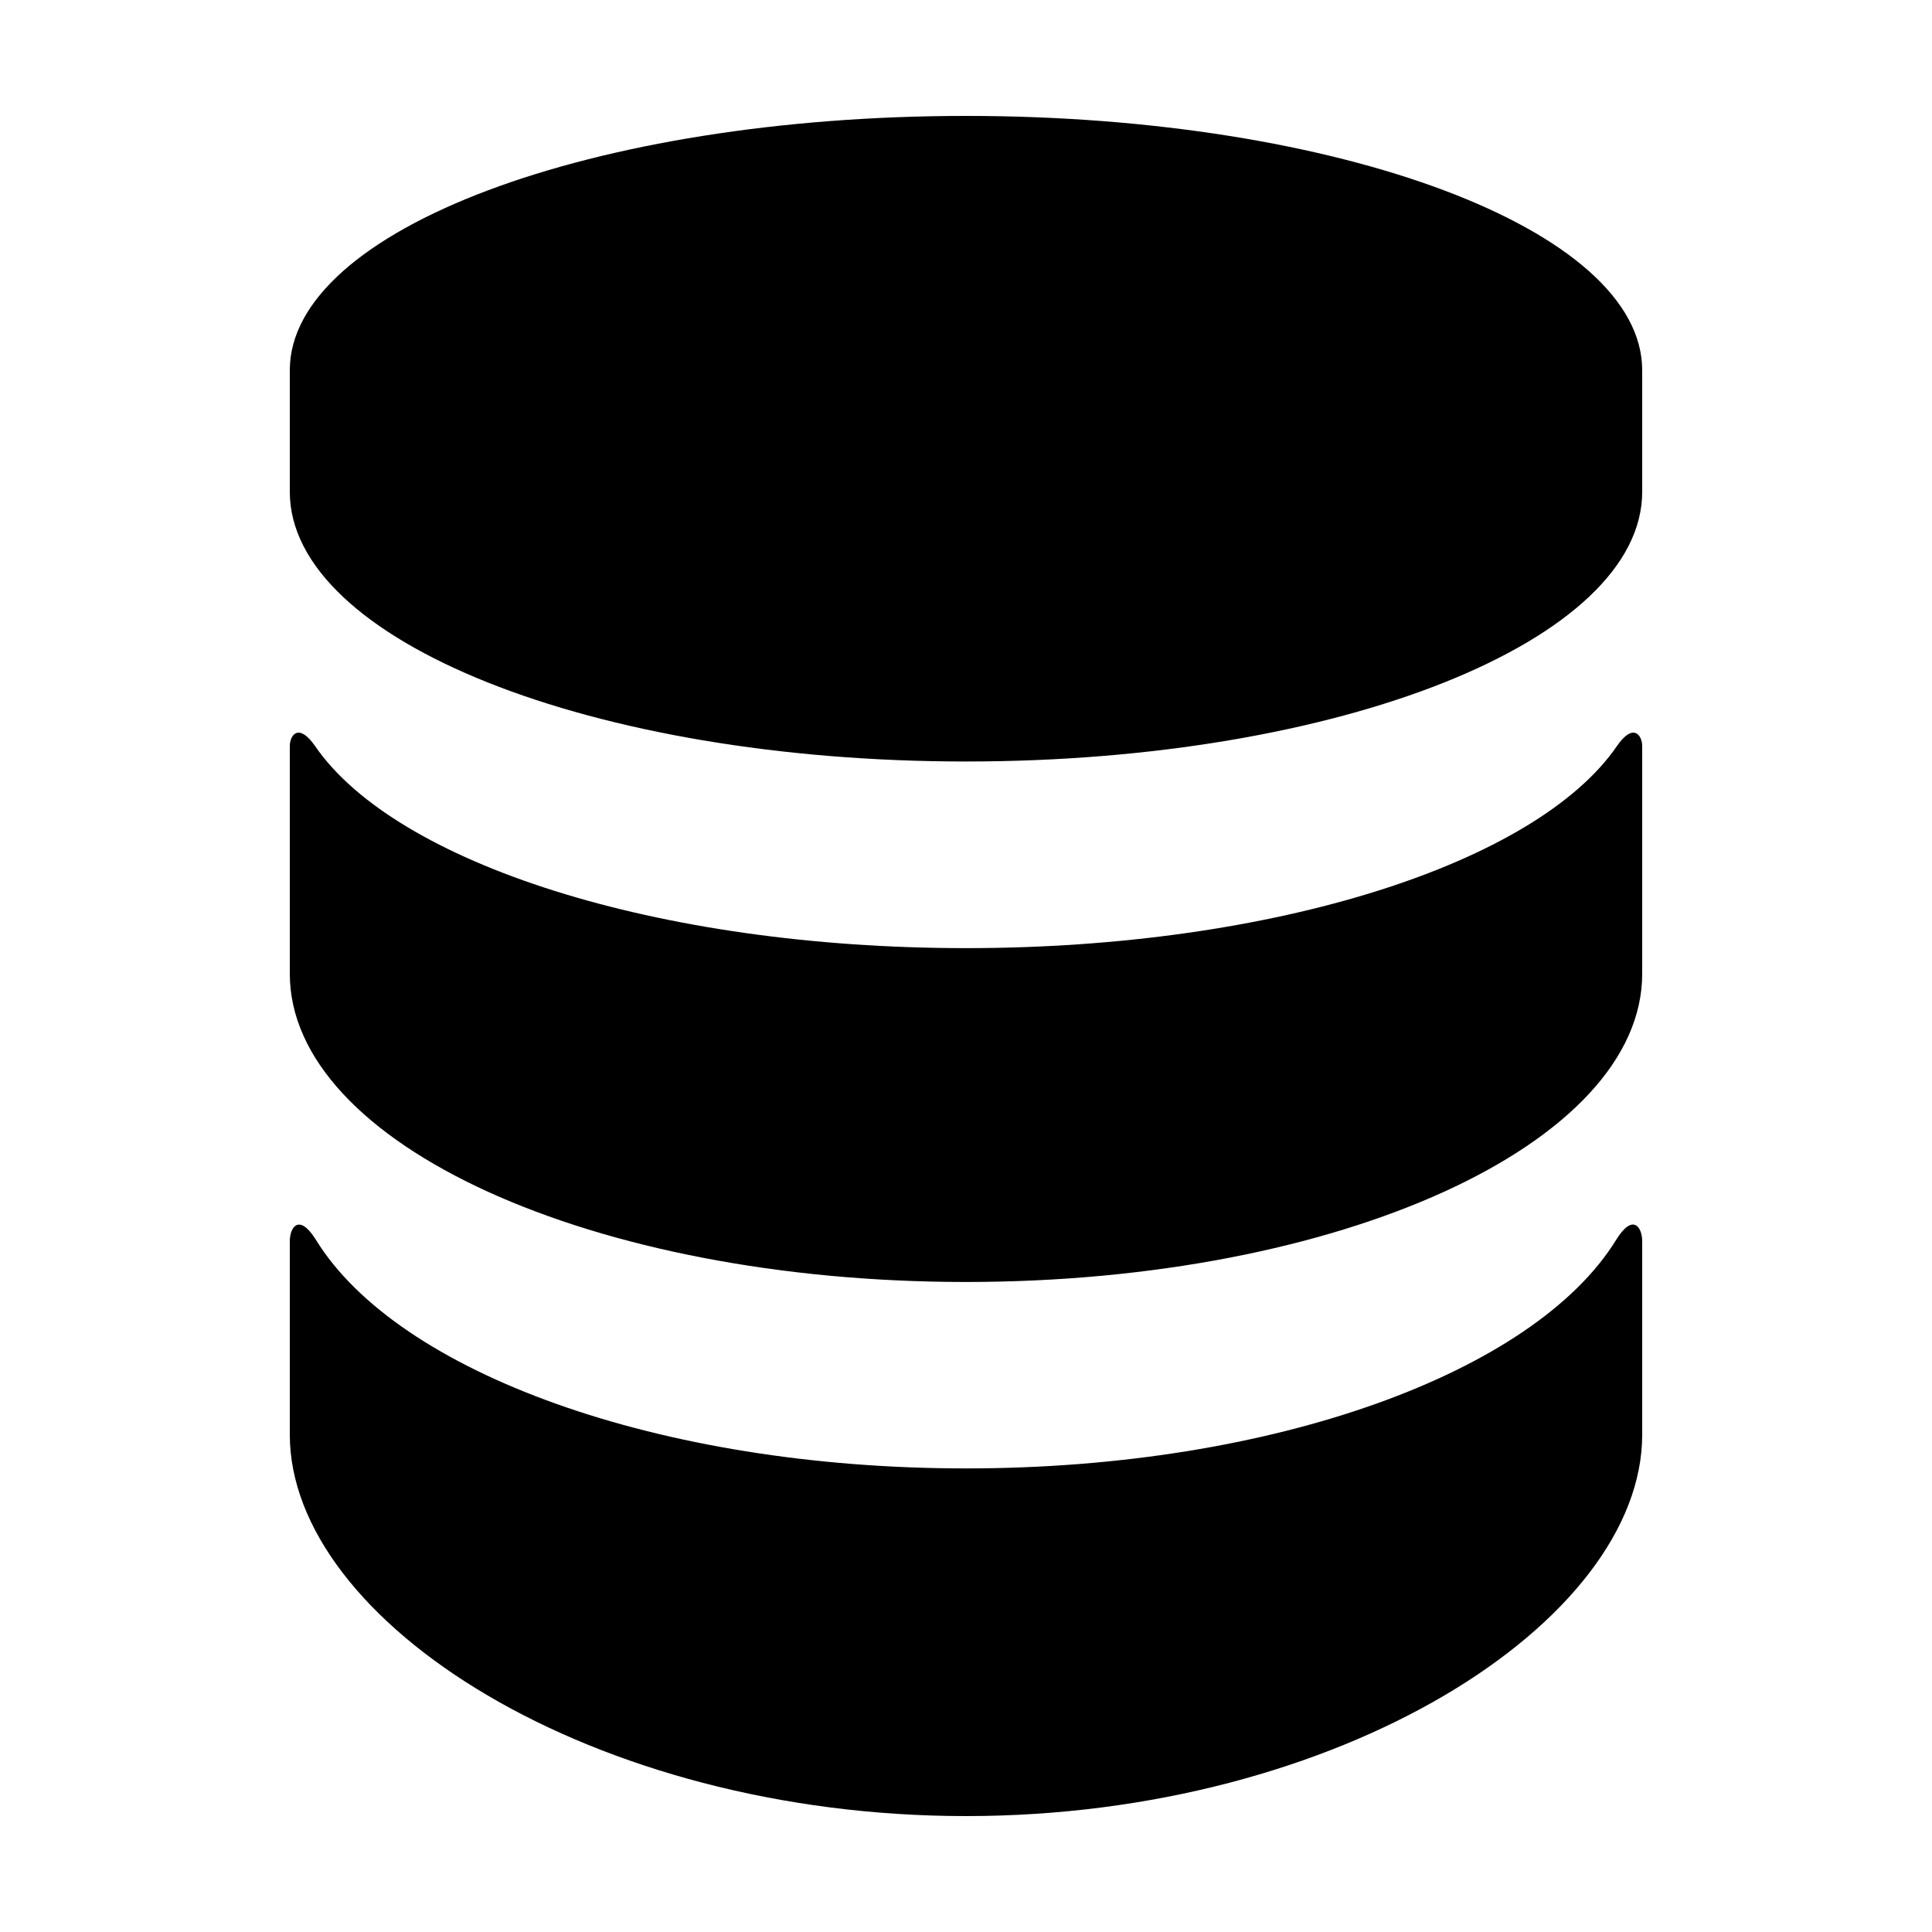 <?xml version="1.0" encoding="utf-8"?>
<!-- Generated by IcoMoon.io -->
<!DOCTYPE svg PUBLIC "-//W3C//DTD SVG 1.1//EN" "http://www.w3.org/Graphics/SVG/1.1/DTD/svg11.dtd">
<svg version="1.1" xmlns="http://www.w3.org/2000/svg" xmlns:xlink="http://www.w3.org/1999/xlink" width="20" height="20" viewBox="0 0 20 20">
<g id="icomoon-ignore">
</g>
<path d="M16.727 12.84c-0.844 1.364-3.535 2.361-6.727 2.361-3.19 0-5.883-0.997-6.726-2.361-0.179-0.289-0.274-0.134-0.274 0.009s0 2.002 0 2.002c0 1.939 3.134 3.949 7 3.949s7-2.010 7-3.949c0 0 0-1.858 0-2.002s-0.096-0.298-0.273-0.009zM16.737 7.725c-0.829 1.206-3.532 2.090-6.737 2.090s-5.908-0.884-6.737-2.090c-0.172-0.249-0.263-0.114-0.263-0.001s0 2.356 0 2.356c0 1.763 3.134 3.191 7 3.191s7-1.428 7-3.191c0 0 0-2.243 0-2.356s-0.092-0.248-0.263 0.001zM10 1.2c-3.866 0-7 1.178-7 2.632v1.259c0 1.542 3.134 2.792 7 2.792s7-1.25 7-2.792v-1.258c0-1.455-3.134-2.633-7-2.633z" fill="#000000"></path>
</svg>
